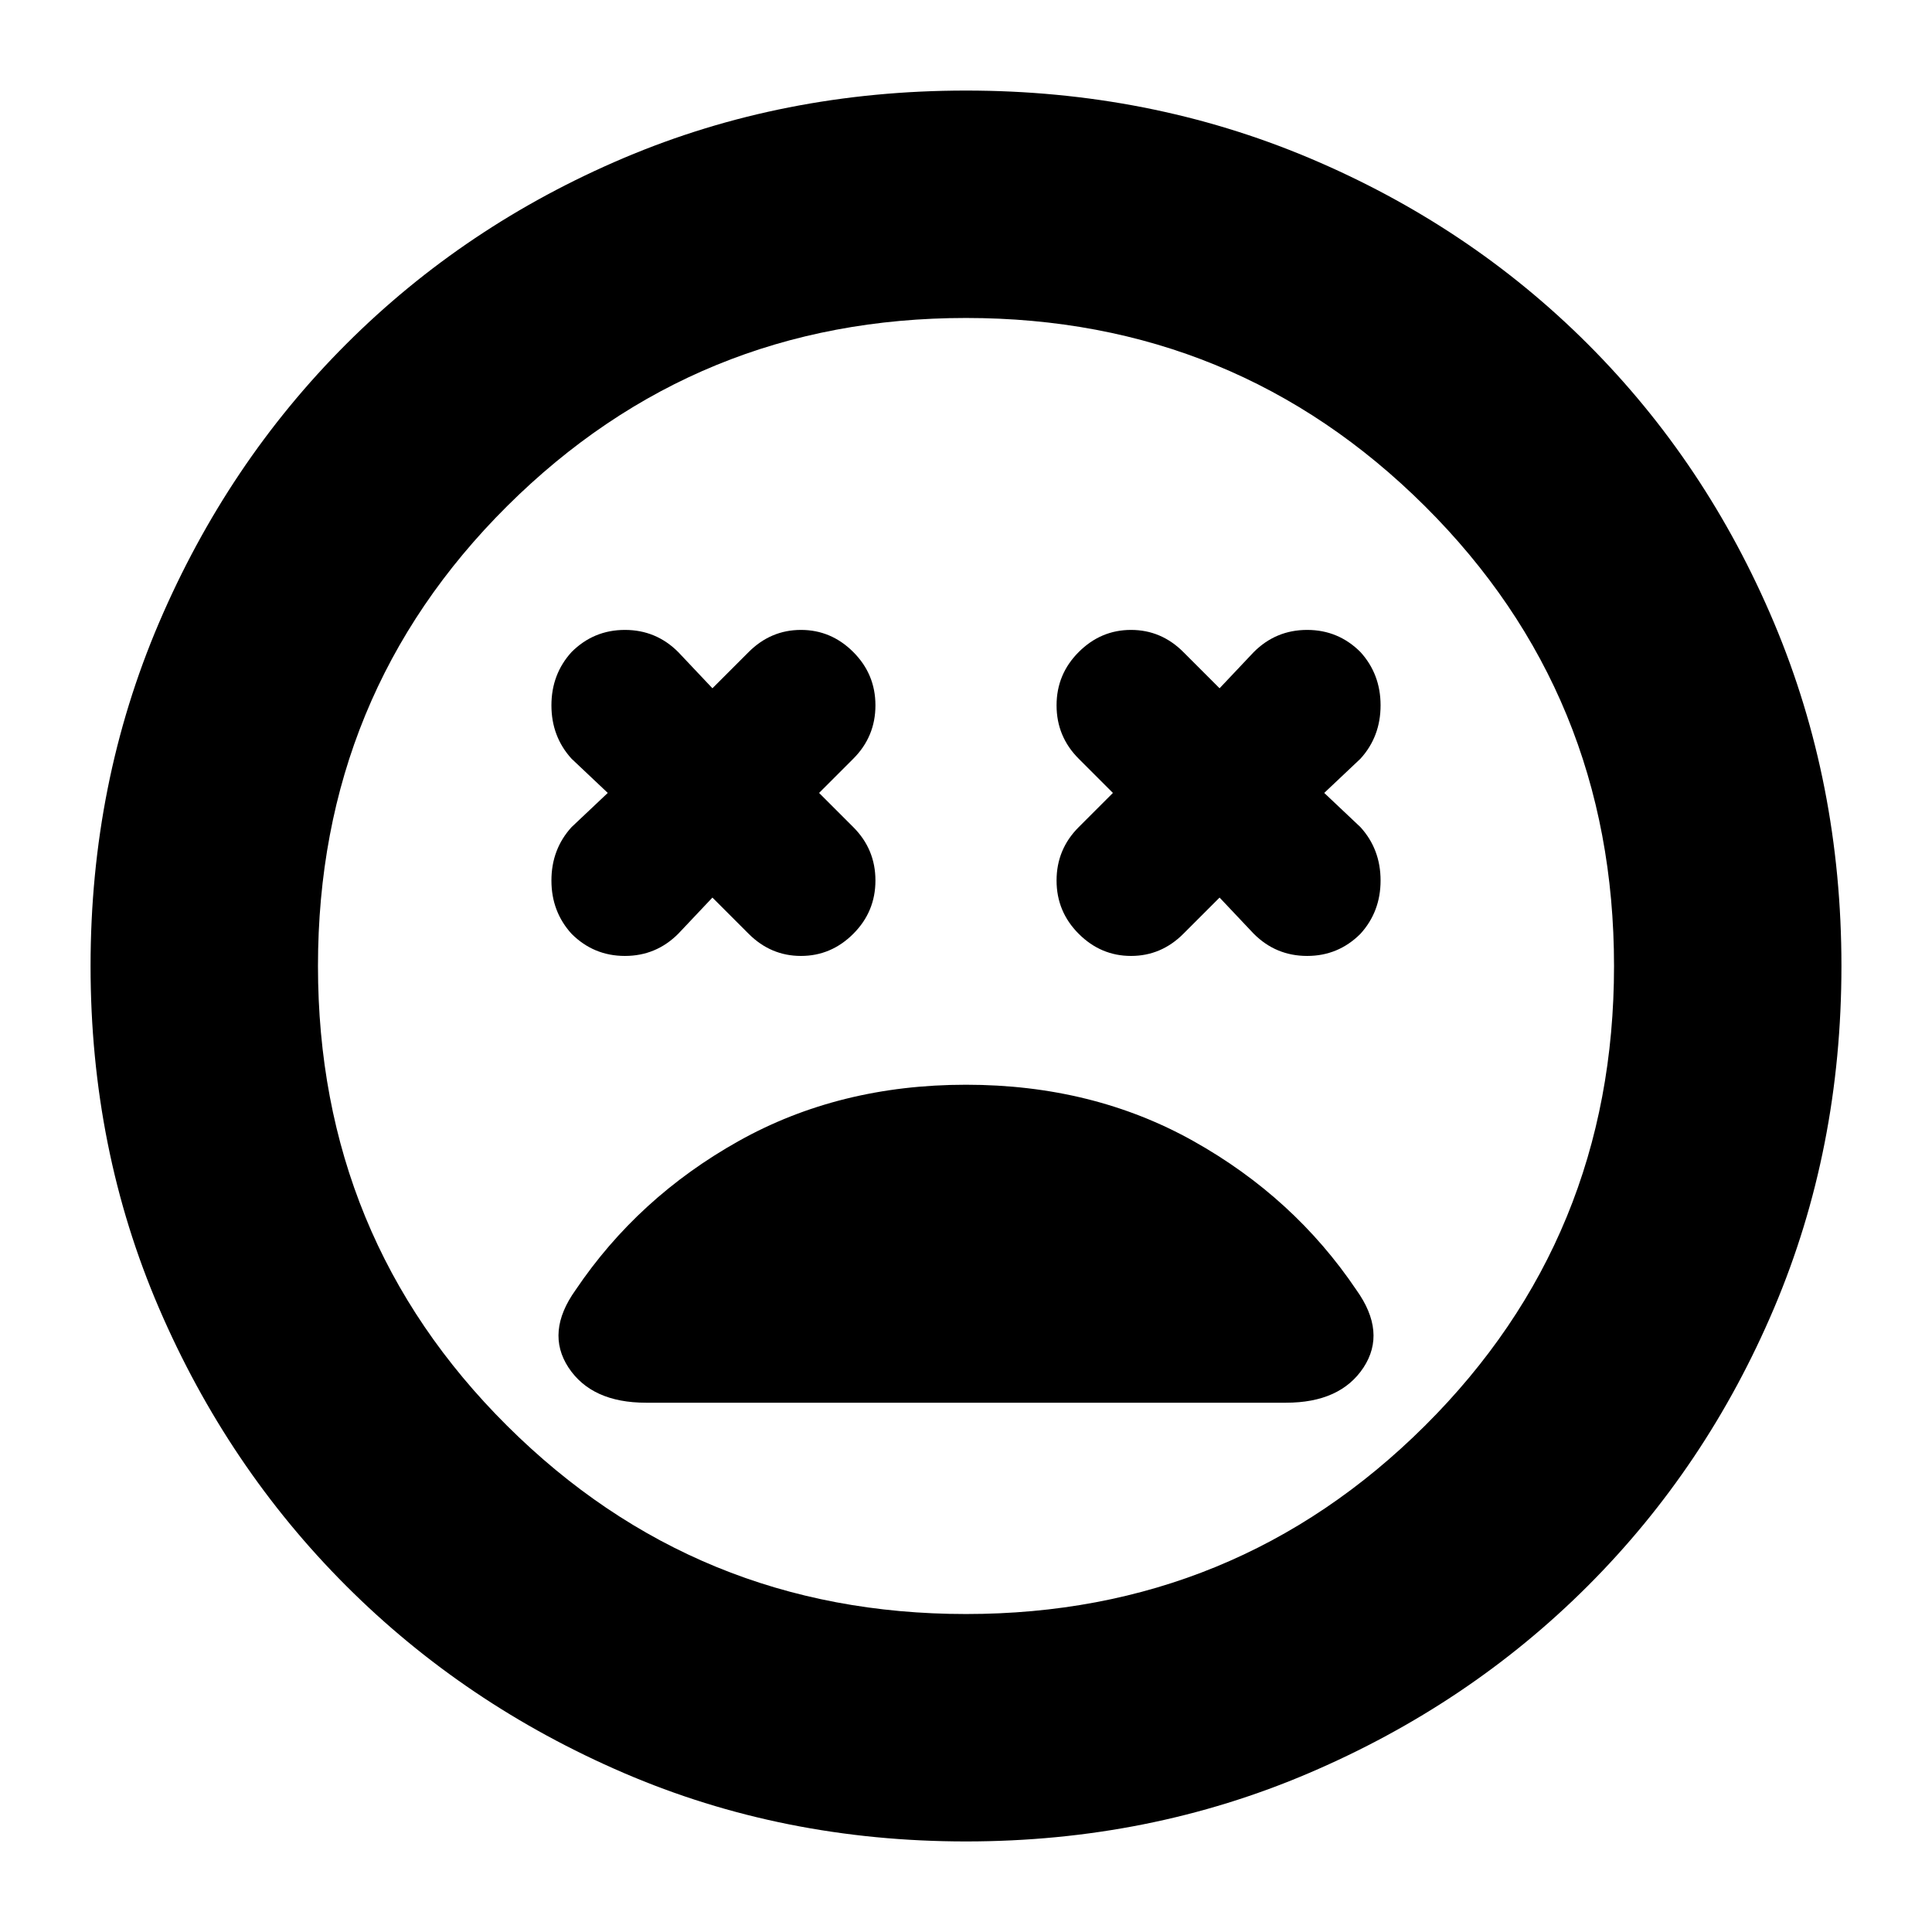 <svg xmlns="http://www.w3.org/2000/svg" height="24" width="24"><path d="M7.1 11.6Q7.375 11.875 7.763 11.875Q8.15 11.875 8.425 11.6L8.85 11.15L9.3 11.6Q9.575 11.875 9.95 11.875Q10.325 11.875 10.6 11.6Q10.875 11.325 10.875 10.938Q10.875 10.55 10.6 10.275L10.175 9.85L10.6 9.425Q10.875 9.15 10.875 8.762Q10.875 8.375 10.6 8.1Q10.325 7.825 9.95 7.825Q9.575 7.825 9.3 8.1L8.85 8.55L8.425 8.1Q8.15 7.825 7.763 7.825Q7.375 7.825 7.1 8.1Q6.85 8.375 6.85 8.762Q6.85 9.15 7.1 9.425L7.55 9.85L7.1 10.275Q6.85 10.55 6.85 10.938Q6.85 11.325 7.1 11.6ZM13.4 11.6Q13.675 11.875 14.05 11.875Q14.425 11.875 14.7 11.6L15.15 11.15L15.575 11.6Q15.85 11.875 16.238 11.875Q16.625 11.875 16.9 11.6Q17.15 11.325 17.15 10.938Q17.15 10.55 16.9 10.275L16.45 9.85L16.9 9.425Q17.15 9.15 17.15 8.762Q17.15 8.375 16.9 8.1Q16.625 7.825 16.238 7.825Q15.85 7.825 15.575 8.1L15.15 8.55L14.7 8.1Q14.425 7.825 14.05 7.825Q13.675 7.825 13.4 8.1Q13.125 8.375 13.125 8.762Q13.125 9.15 13.4 9.425L13.825 9.85L13.4 10.275Q13.125 10.55 13.125 10.938Q13.125 11.325 13.4 11.6ZM12 22.875Q9.725 22.875 7.75 22.025Q5.775 21.175 4.3 19.7Q2.825 18.225 1.975 16.25Q1.125 14.275 1.125 12Q1.125 9.725 1.975 7.737Q2.825 5.75 4.3 4.275Q5.775 2.8 7.75 1.962Q9.725 1.125 12 1.125Q14.275 1.125 16.262 1.962Q18.25 2.8 19.725 4.275Q21.2 5.75 22.038 7.737Q22.875 9.725 22.875 12Q22.875 14.275 22.038 16.25Q21.2 18.225 19.725 19.7Q18.25 21.175 16.262 22.025Q14.275 22.875 12 22.875ZM12 12Q12 12 12 12Q12 12 12 12Q12 12 12 12Q12 12 12 12Q12 12 12 12Q12 12 12 12Q12 12 12 12Q12 12 12 12ZM12 20.05Q15.35 20.05 17.7 17.712Q20.05 15.375 20.05 12Q20.05 8.625 17.7 6.287Q15.35 3.95 12 3.95Q8.65 3.95 6.3 6.287Q3.95 8.625 3.95 12Q3.95 15.375 6.3 17.712Q8.65 20.05 12 20.05ZM8.025 17.425H15.975Q16.65 17.425 16.938 16.988Q17.225 16.55 16.85 16.025Q16.075 14.875 14.825 14.175Q13.575 13.475 12 13.475Q10.425 13.475 9.175 14.175Q7.925 14.875 7.15 16.025Q6.775 16.55 7.062 16.988Q7.35 17.425 8.025 17.425Z"/></svg>